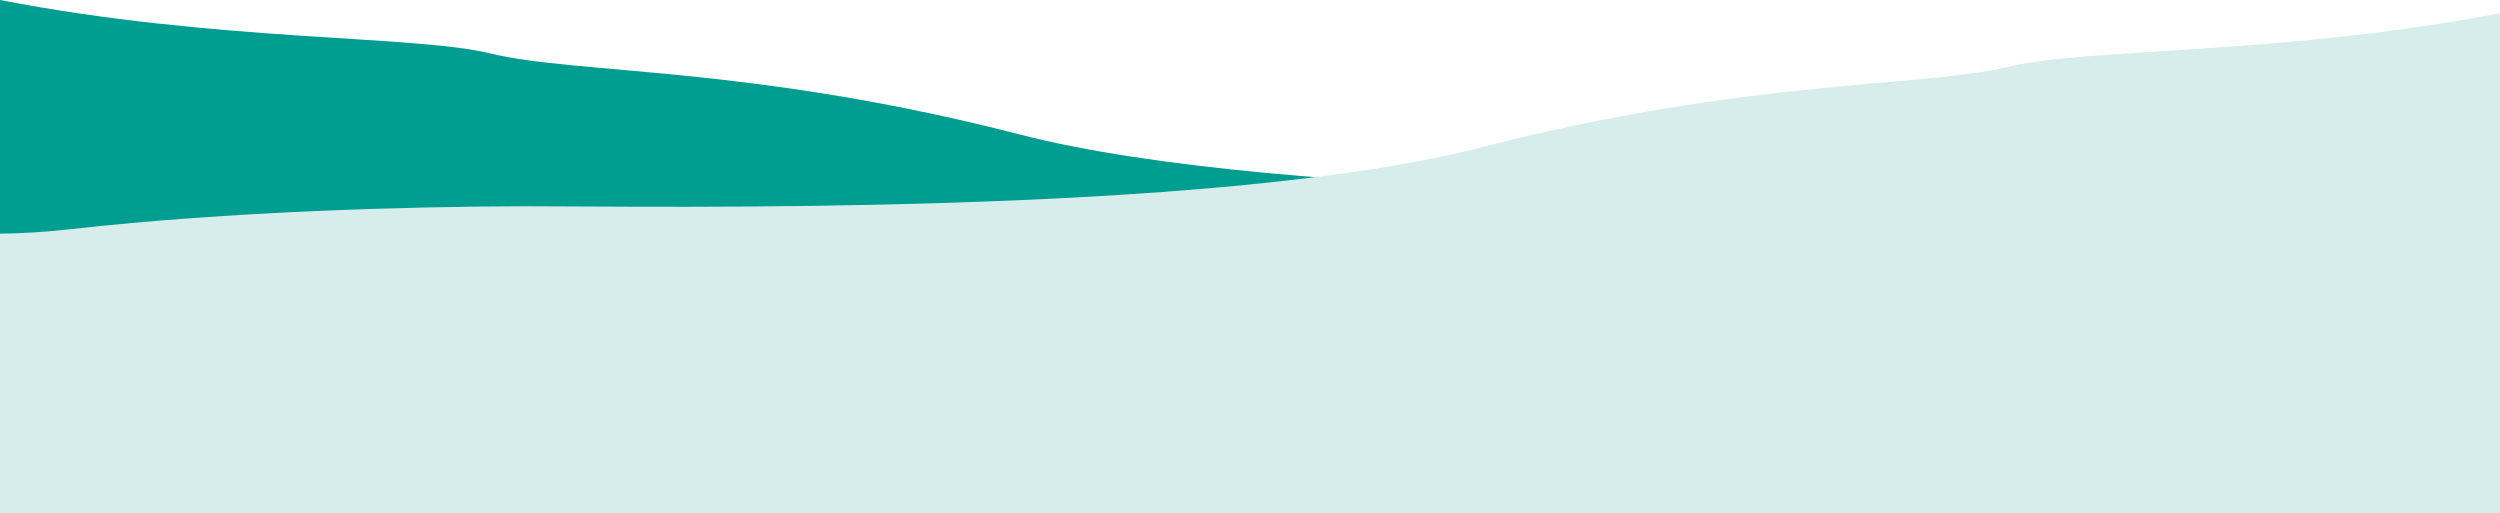 <?xml version="1.0" encoding="UTF-8"?>
<svg id="a4e49882-f3fe-483e-b9dc-962ced381779" xmlns="http://www.w3.org/2000/svg" xmlns:xlink="http://www.w3.org/1999/xlink" viewBox="0 0 750 154">
  <defs>
    <style>
      .cls-1 {
        fill: none;
      }

      .cls-2 {
        clip-path: url(#clippath);
      }

      .cls-3 {
        fill: #009e91;
      }

      .cls-4 {
        fill: #d7edec;
      }
    </style>
    <clipPath id="clippath">
      <rect class="cls-1" width="750" height="154"/>
    </clipPath>
  </defs>
  <g class="cls-2">
    <rect class="cls-1" width="750" height="154"/>
    <path class="cls-3" d="m0,226.413V0c65.154,12.623,124.021,10.437,147.001,16.009,26.532,6.432,78.032,3.506,158.925,24.333,80.893,20.827,250.609,17.559,286.204,17.61,35.595.051,89.578,1.599,136.144,6.815,8.498.952,15.565,1.359,21.725,1.397v160.25H0v0Z"/>
    <path class="cls-4" d="m750,230.34V3.928c-65.154,12.623-124.021,10.437-147.001,16.009-26.532,6.432-78.032,3.506-158.925,24.333-80.893,20.827-250.609,17.559-286.204,17.61-35.595.051-89.579,1.599-136.144,6.815-8.498.952-15.565,1.359-21.725,1.397v160.25h750v0Z"/>
  </g>
</svg>
